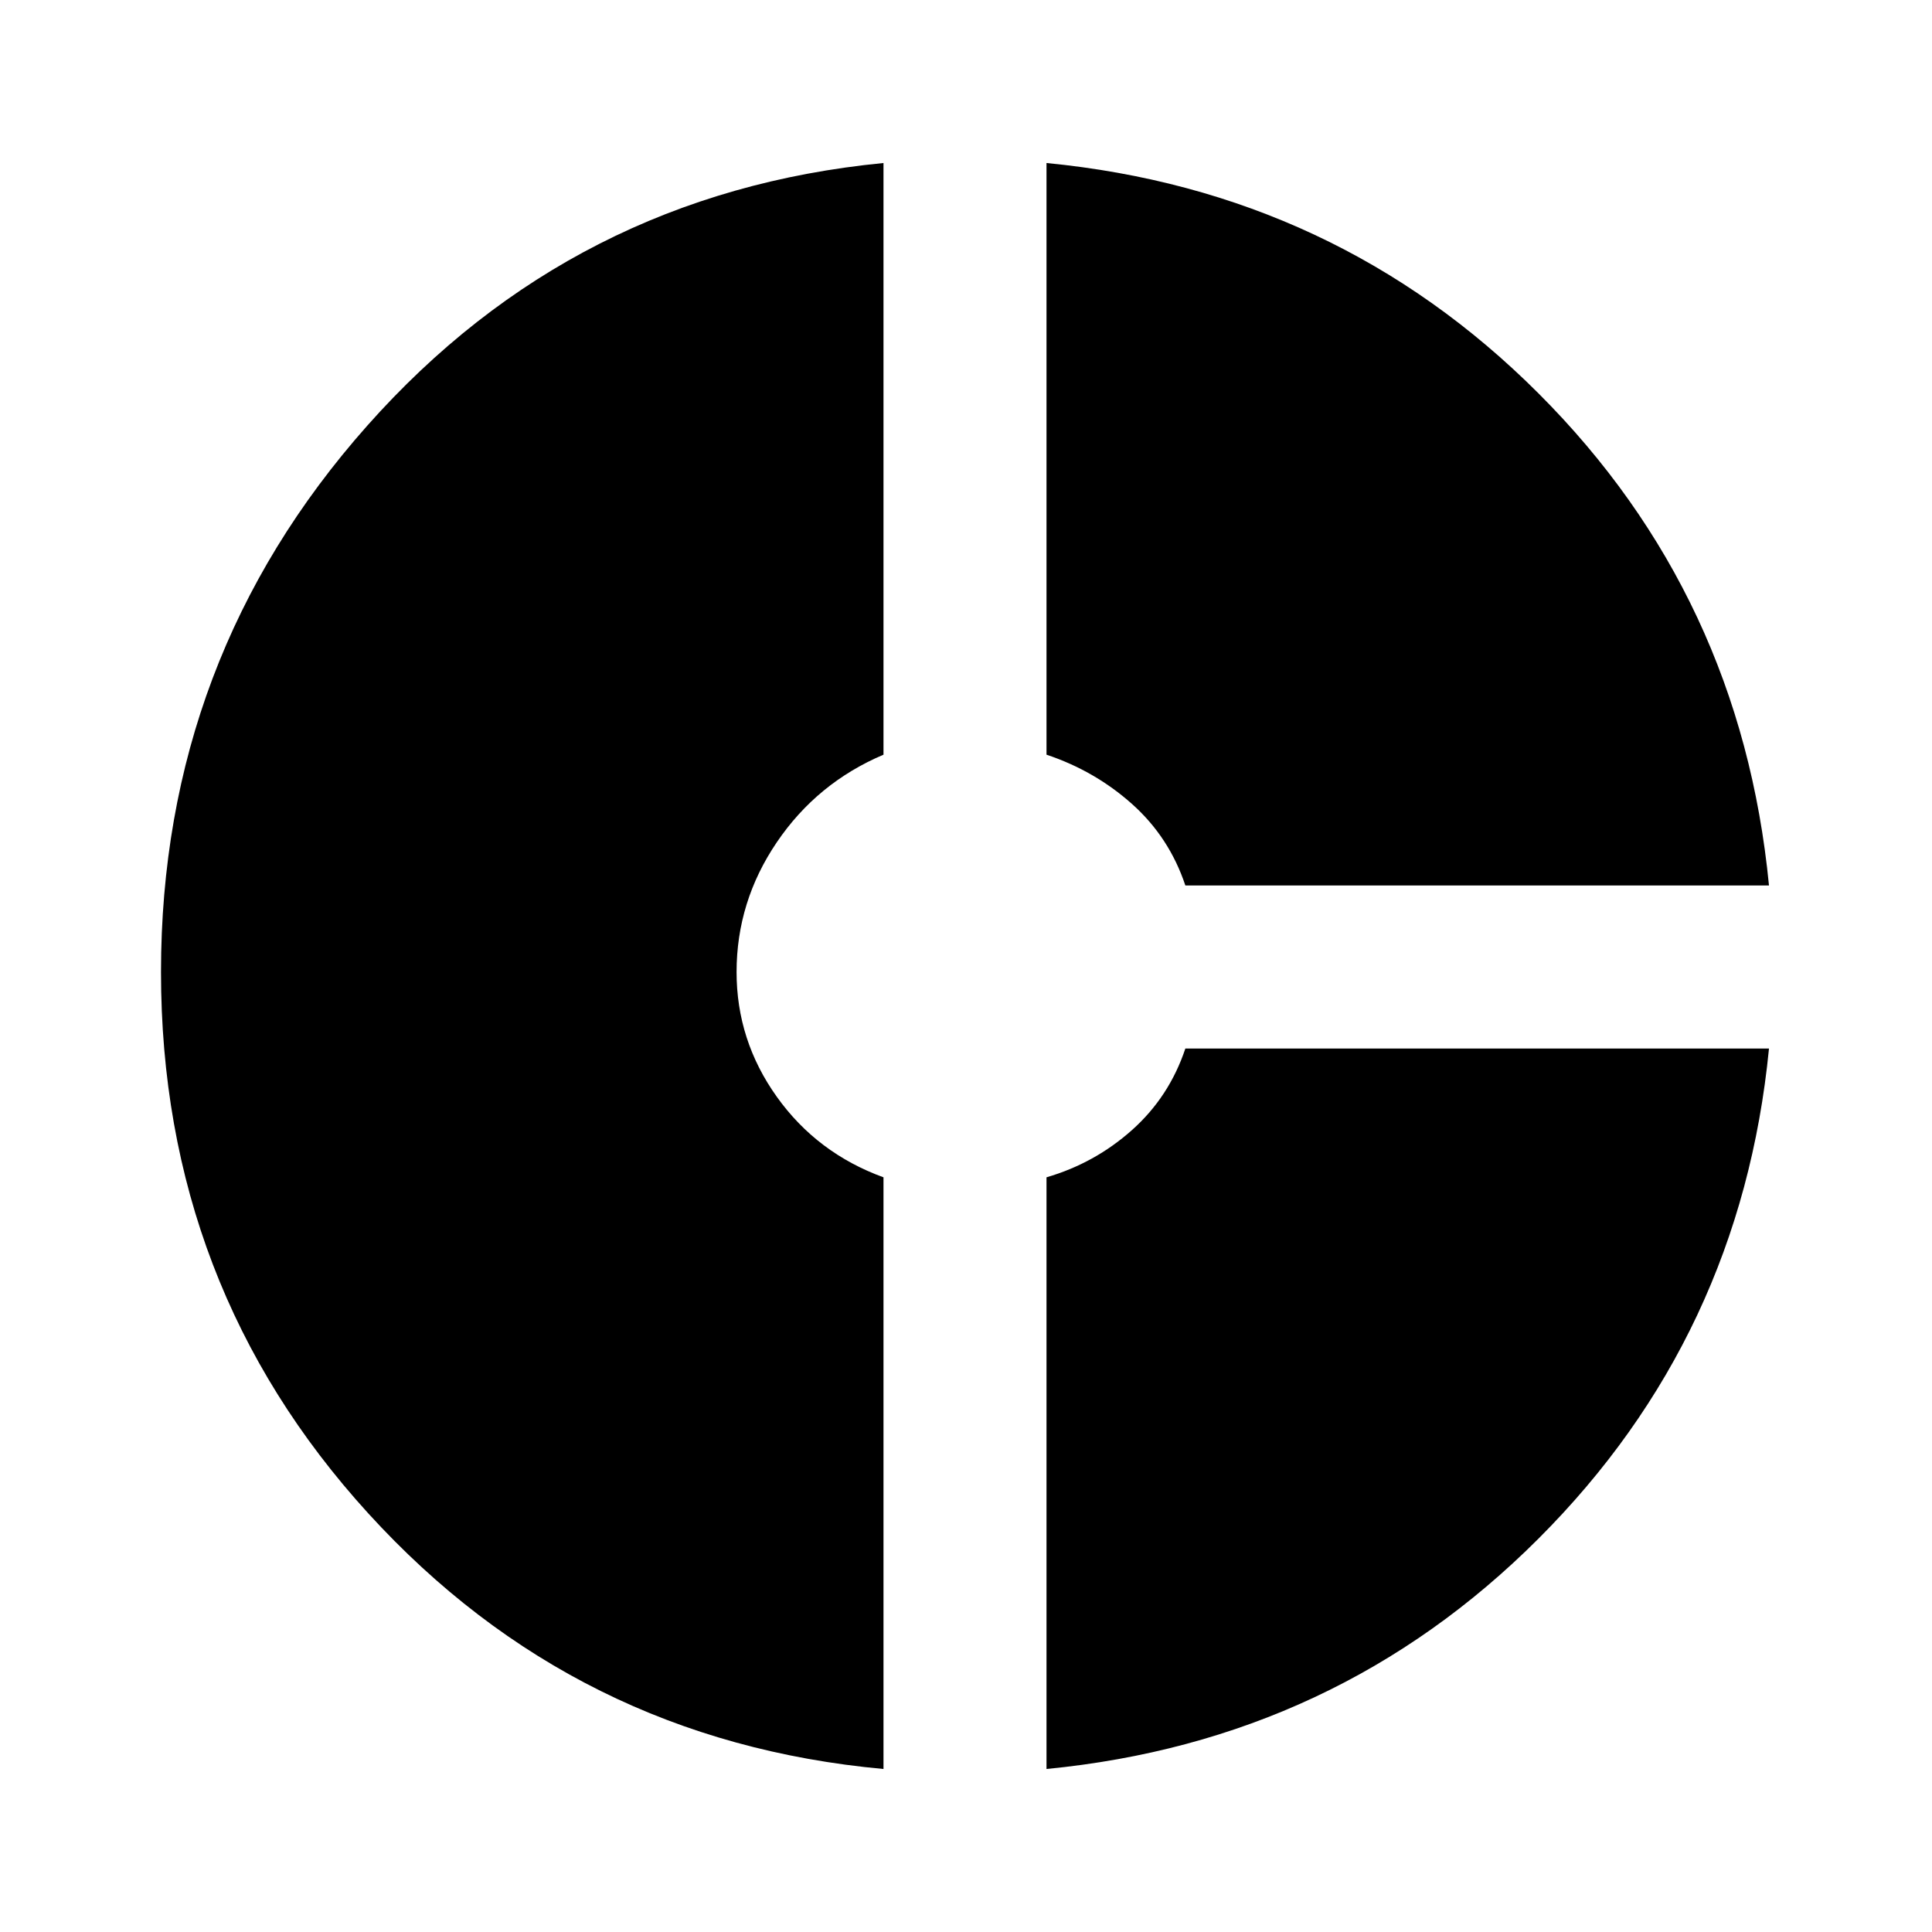 <svg xmlns="http://www.w3.org/2000/svg" height="48" width="48"><path d="M29.45 22Q29.05 20.8 28.125 19.975Q27.2 19.15 26 18.75V4.05Q33.2 4.75 38.225 9.775Q43.25 14.8 43.95 22ZM21.95 43.95Q14.3 43.25 9.15 37.6Q4 31.95 4 24.15Q4 16.35 9.125 10.575Q14.25 4.8 21.95 4.05V18.75Q20.3 19.45 19.3 20.925Q18.3 22.4 18.3 24.15Q18.3 25.85 19.3 27.25Q20.3 28.65 21.95 29.25ZM26 43.95V29.25Q27.2 28.9 28.125 28.075Q29.05 27.25 29.45 26.05H43.95Q43.25 33.2 38.225 38.225Q33.2 43.25 26 43.95Z"/></svg>